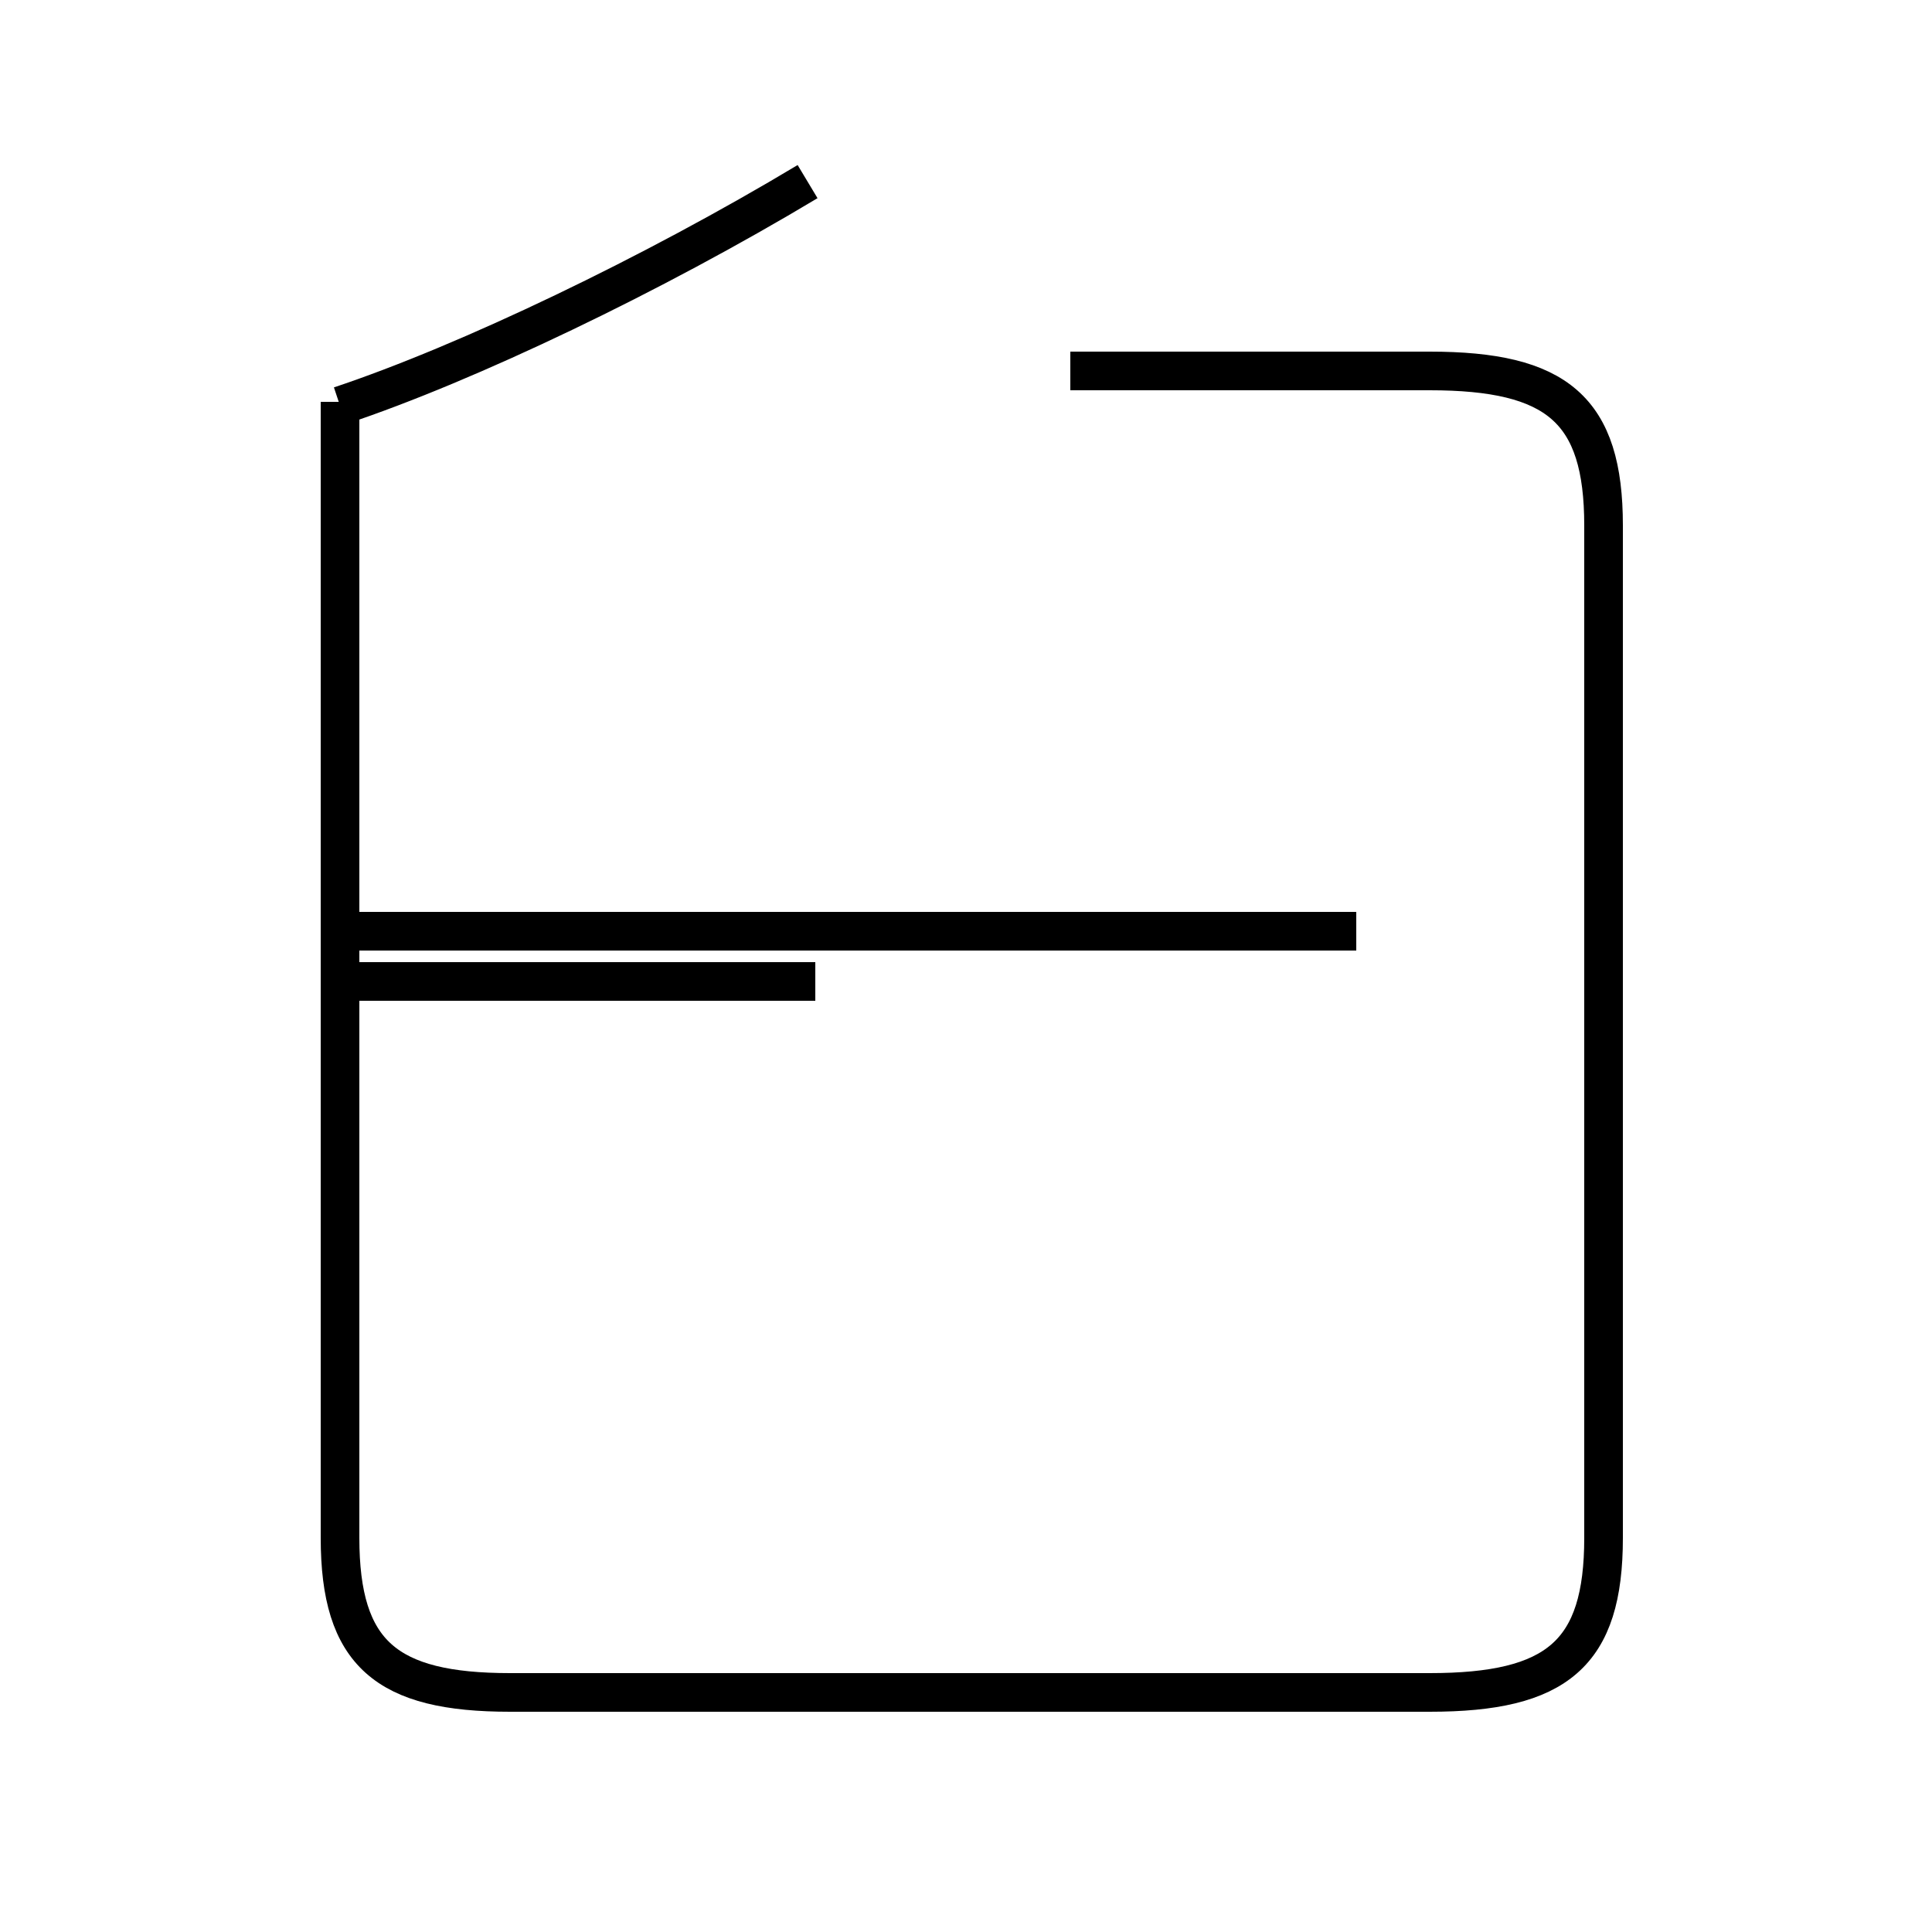 <?xml version='1.0' encoding='utf8'?>
<svg viewBox="0.0 -44.0 50.0 50.0" version="1.1" xmlns="http://www.w3.org/2000/svg">
<rect x="0.0" y="-44.0" width="50.0" height="50.0" fill="#808080" stroke="none"/>
<rect x="-1000" y="-1000" width="2000" height="2000" stroke="white" fill="white"/>
<g style="fill:none; stroke:#000000;  stroke-width:1">
<path d="M 21.1 18.6 L 8.4 18.6 M 8.8 33.6 L 8.8 4.2 C 8.8 1.2 10.0 0.2 13.2 0.2 L 37.0 0.2 C 40.3 0.2 41.5 1.2 41.5 4.2 L 41.5 30.4 C 41.5 33.4 40.3 34.4 37.0 34.4 L 27.7 34.4 M 35.1 19.9 L 8.8 19.9 M 20.9 39.3 C 16.9 36.9 12.1 34.6 8.8 33.5 " transform="scale(1, -1)" />
</g>
</svg>